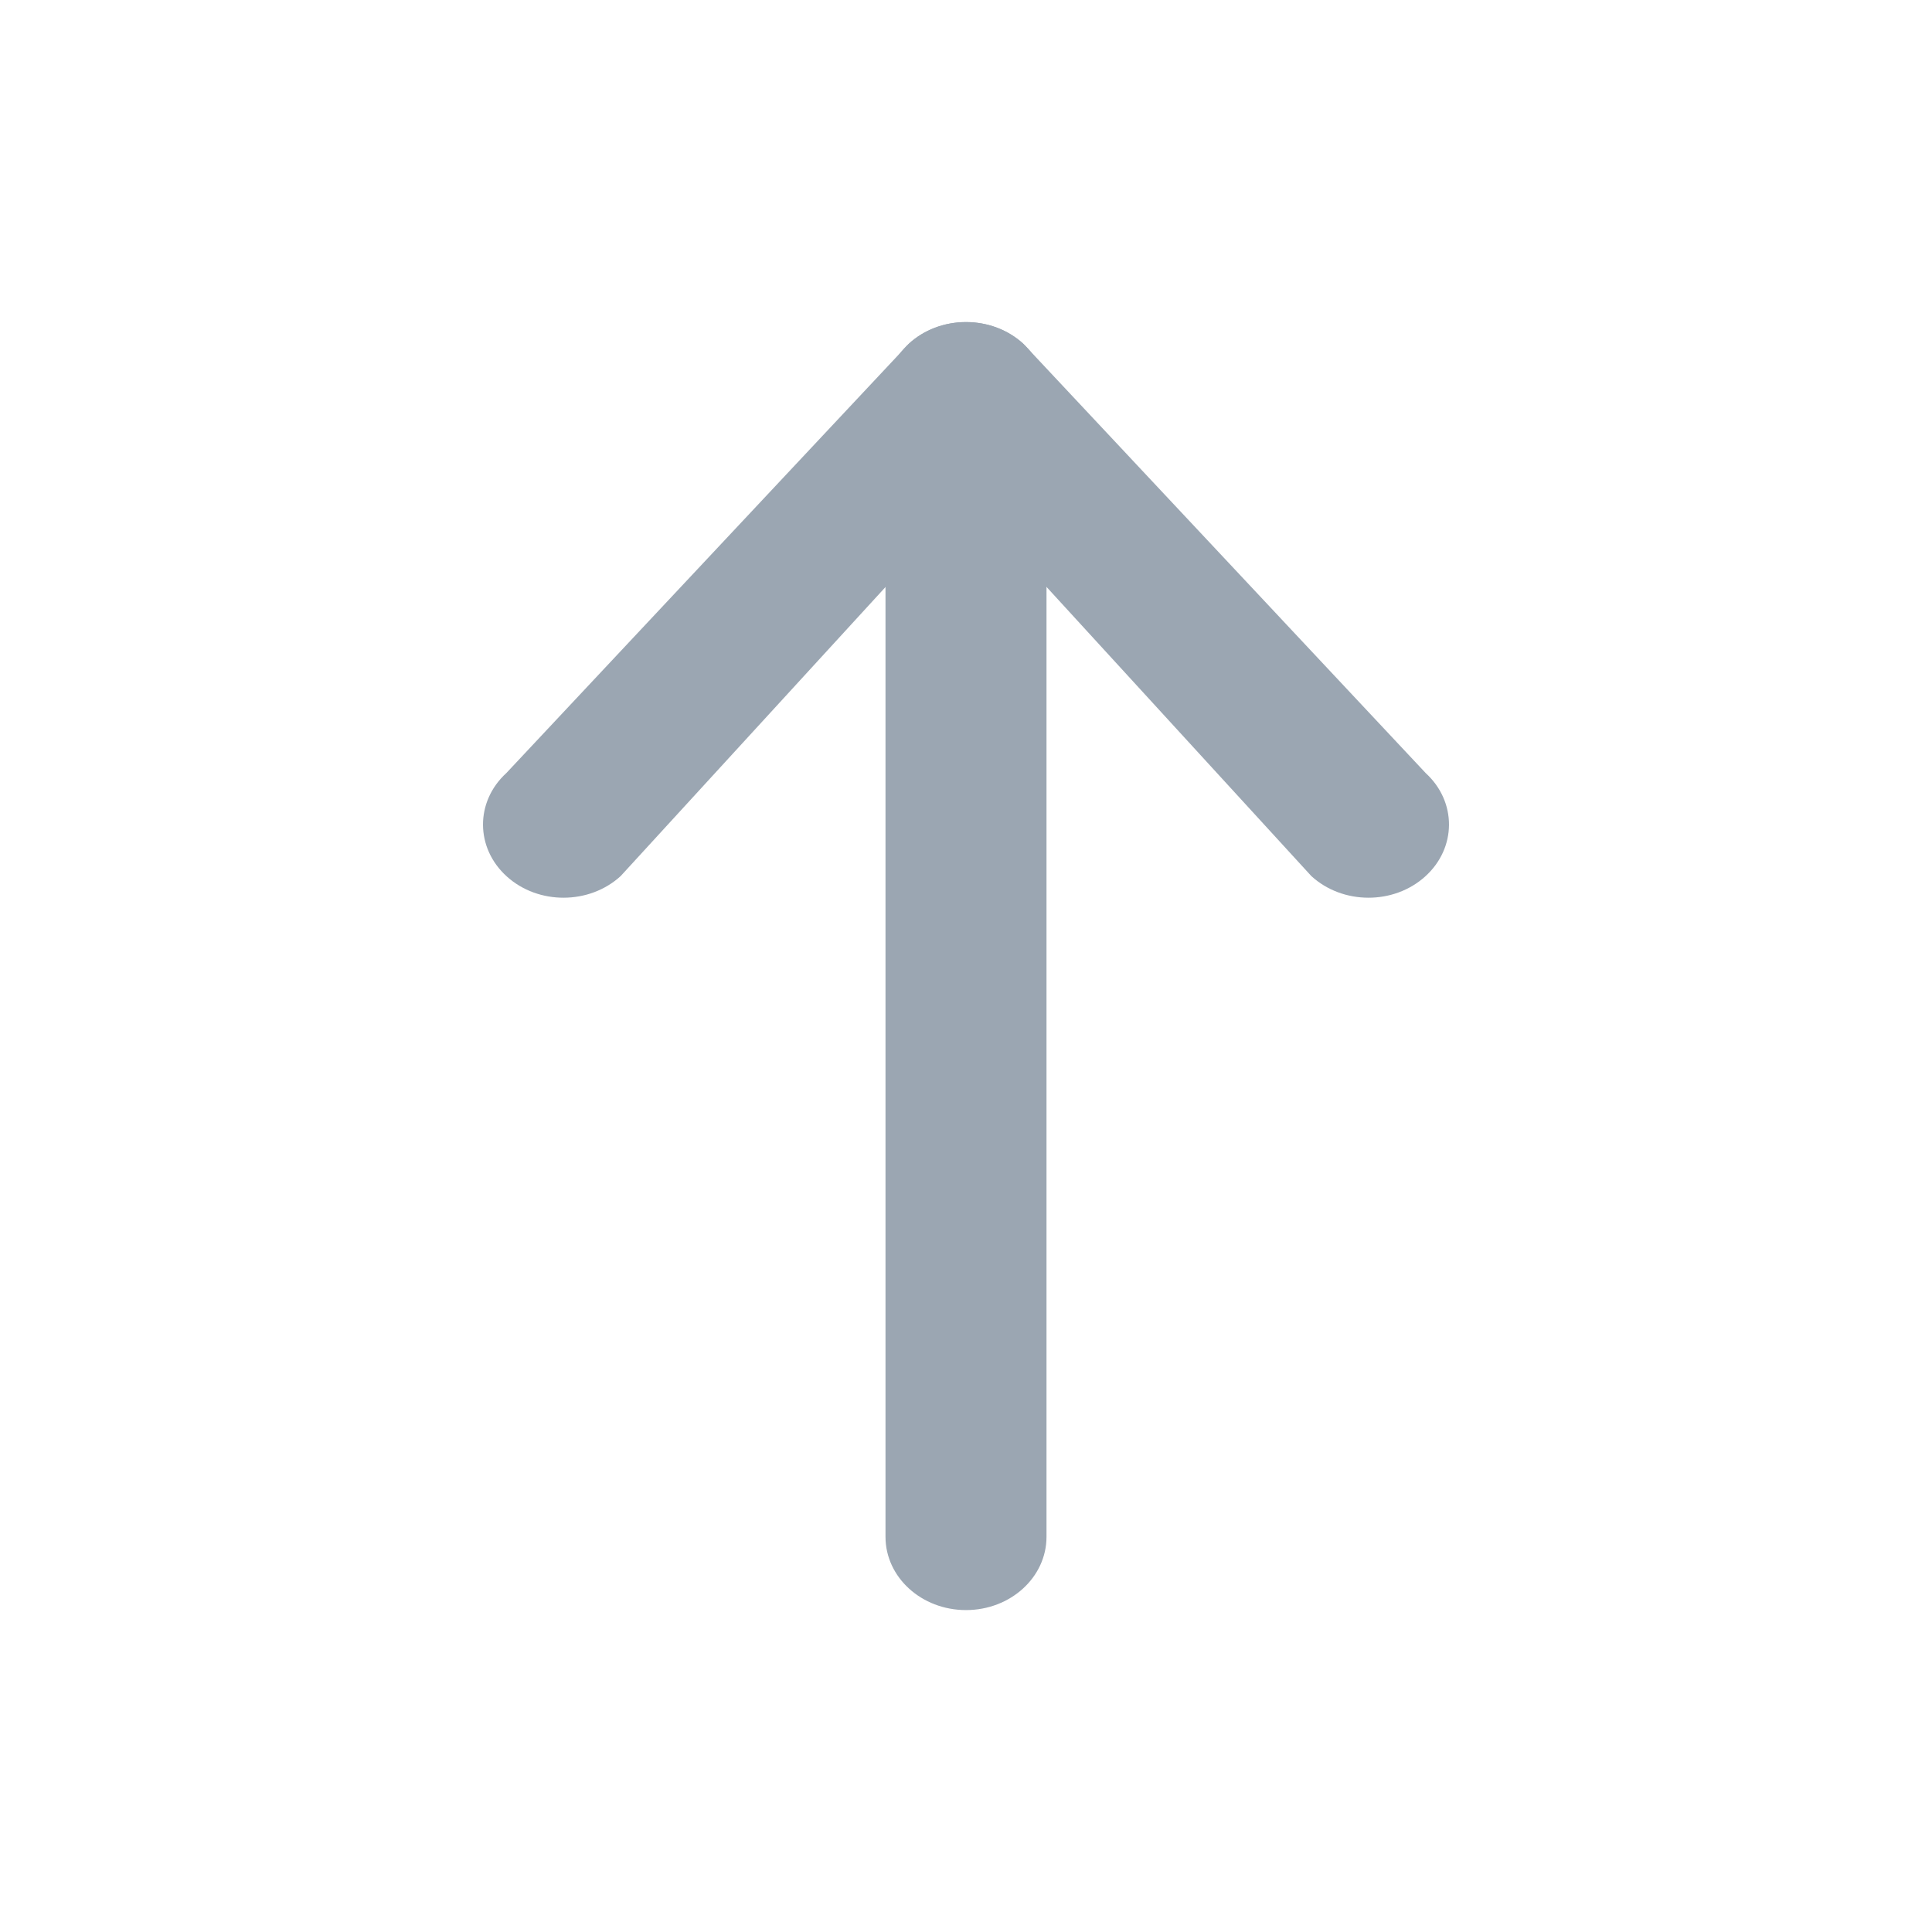 <svg width="24" height="24" viewBox="0 0 24 24" fill="none" xmlns="http://www.w3.org/2000/svg">
<path fill-rule="evenodd" clip-rule="evenodd" d="M12 20.001C12.552 20.001 13 19.594 13 19.091L13 4.91C13 4.408 12.552 4.001 12 4.001C11.448 4.001 11 4.408 11 4.91L11 19.091C11 19.594 11.448 20.001 12 20.001Z" fill="#9BA6B2"/>
<path fill-rule="evenodd" clip-rule="evenodd" d="M6.296 10.888C6.688 11.242 7.321 11.239 7.71 10.883L12.001 6.2L16.29 10.883C16.679 11.239 17.312 11.242 17.704 10.888C18.096 10.535 18.099 9.959 17.71 9.603L12.711 4.269C12.523 4.097 12.267 4.001 12 4.001C11.733 4.001 11.478 4.097 11.291 4.269L6.29 9.603C5.901 9.959 5.904 10.535 6.296 10.888Z" fill="#9BA6B2"/>
</svg>
